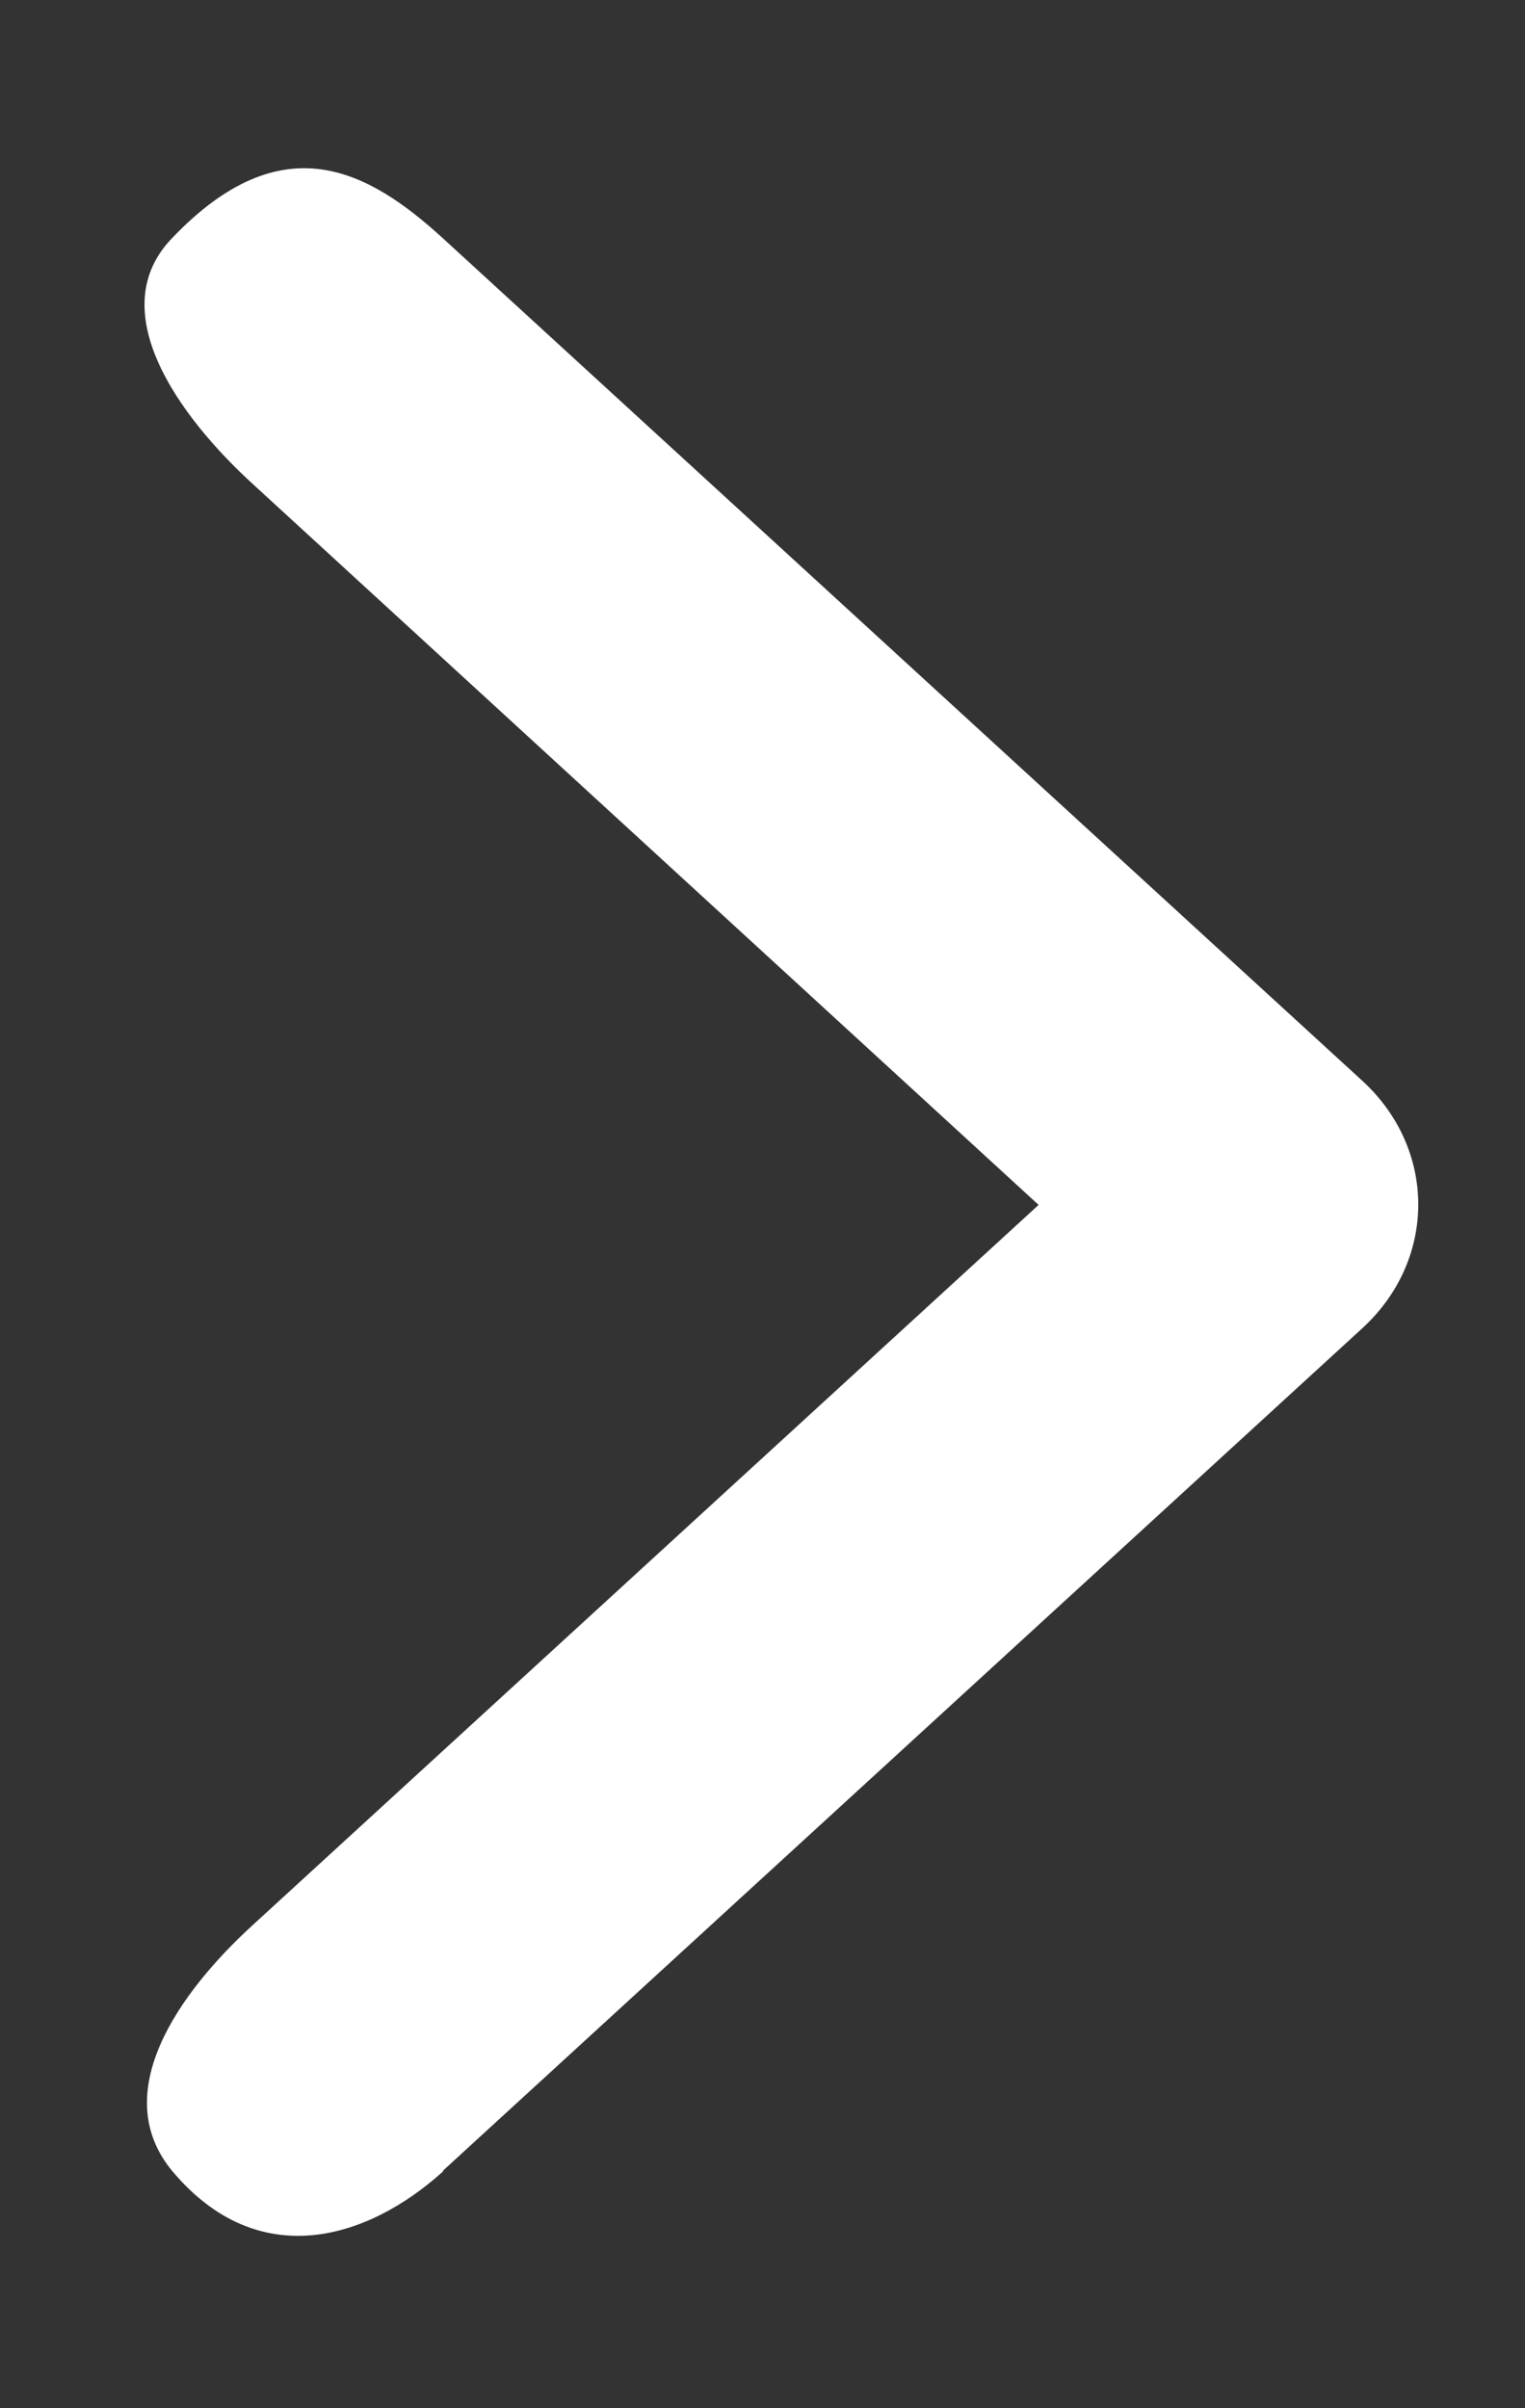 <svg xmlns="http://www.w3.org/2000/svg" xmlns:xlink="http://www.w3.org/1999/xlink" width="19" height="30" viewBox="0 0 19 30"><rect x="0" y="0" width="19" height="30" fill="#333333" stroke="none"/><defs><path id="ptssa" d="M1854.52 387.04l11.46-10.5c.92-.85.92-2.22 0-3.07l-11.46-10.5c-.93-.85-2-1.44-3.37-.01-.88.9.07 2.22 1 3.07l9.79 8.98-9.79 8.97c-.93.85-1.81 2.1-1 3.07 1.07 1.27 2.43.85 3.37 0z"/></defs><g><g transform="translate(-1849 -360)"><use fill="#fff" xlink:href="#ptssa"/></g></g></svg>